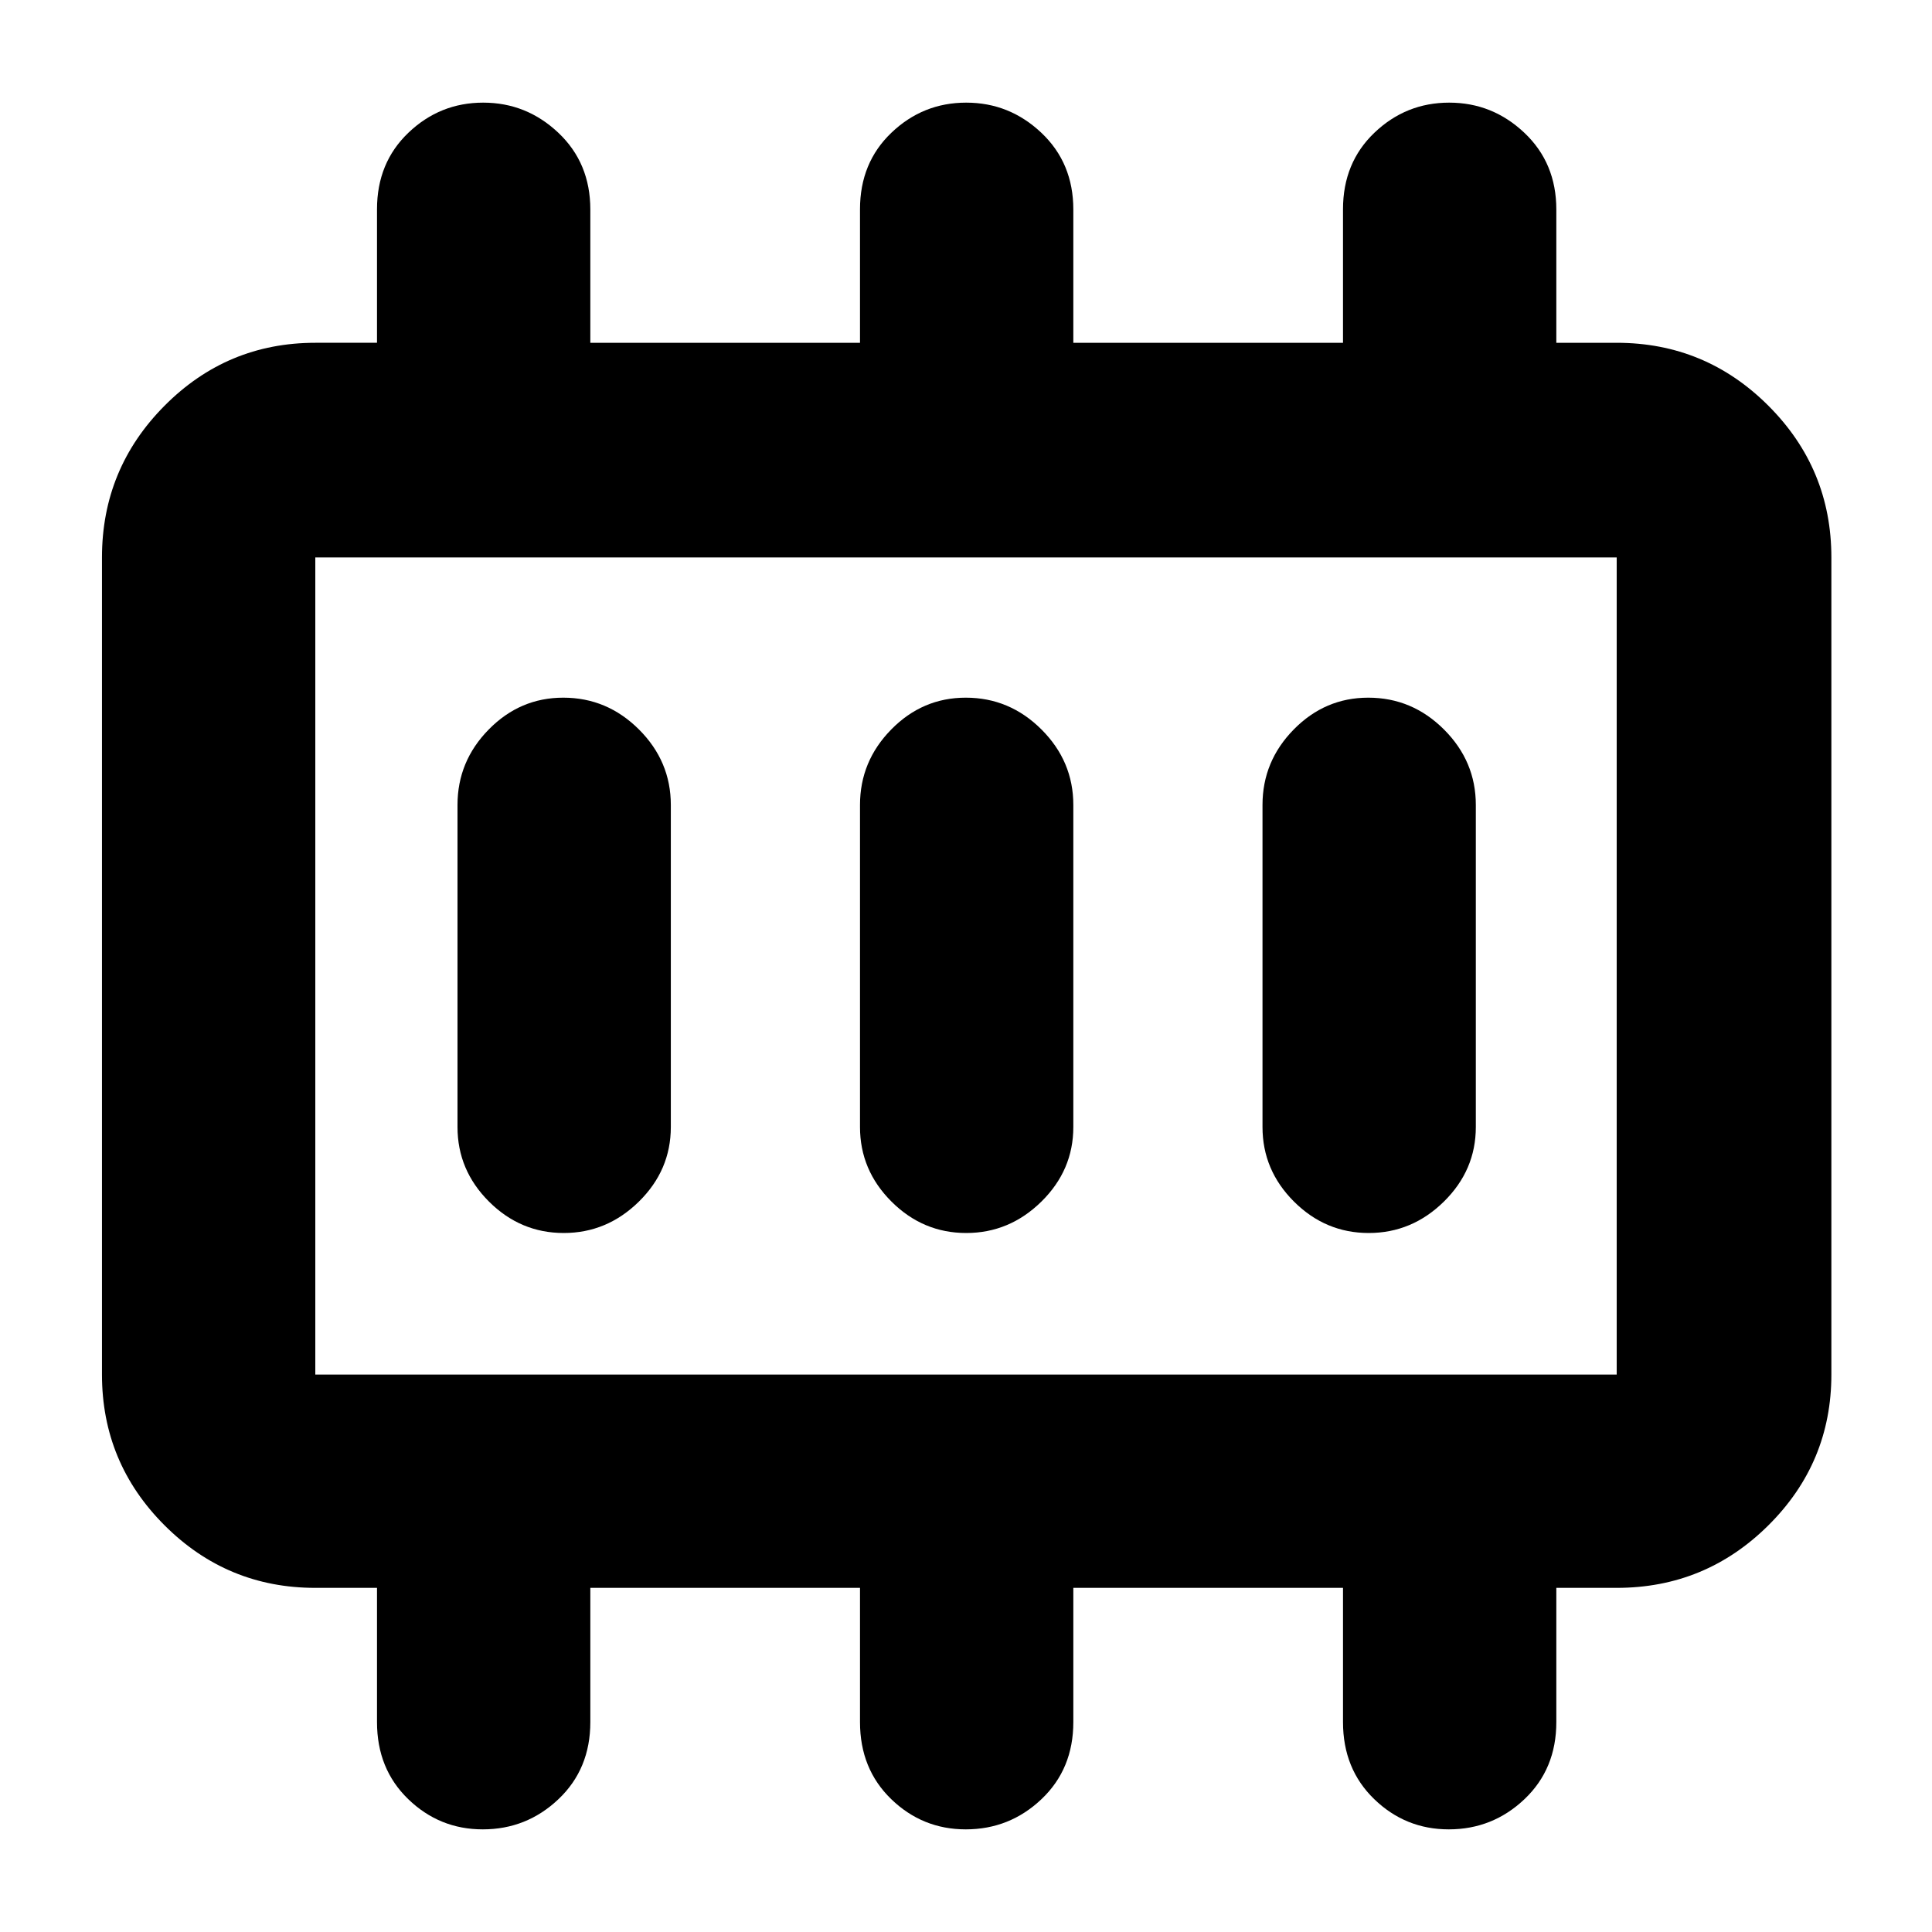 <svg xmlns="http://www.w3.org/2000/svg" height="40" viewBox="0 -960 960 960" width="40"><path d="M280.11-347.33q21.49 0 37.36-15.61 15.86-15.61 15.86-37.06v-160q0-21.73-15.83-37.53t-37.62-15.8q-21.5 0-37.02 15.8-15.53 15.8-15.53 37.53v160q0 21.45 15.64 37.06 15.64 15.61 37.14 15.61Zm200 0q21.49 0 37.36-15.61 15.86-15.61 15.86-37.06v-160q0-21.73-15.83-37.53t-37.62-15.8q-21.5 0-37.02 15.8-15.53 15.8-15.53 37.53v160q0 21.45 15.64 37.06 15.64 15.61 37.14 15.61Zm200 0q21.49 0 37.36-15.61 15.86-15.61 15.86-37.06v-160q0-21.73-15.83-37.53t-37.62-15.8q-21.5 0-37.02 15.8-15.53 15.8-15.53 37.53v160q0 21.45 15.64 37.06 15.64 15.61 37.14 15.61ZM156.67-277h646.66v-406H156.67v406Zm0 0v-406 406Zm0 106q-43.83 0-74.92-31.09Q50.67-233.17 50.67-277v-406q0-44.1 31.08-75.38 31.09-31.29 74.92-31.29h30.66v-66.34q0-23.16 15.64-38.07Q218.61-909 240.11-909q21.49 0 37.36 15 15.86 15.01 15.86 38.11v66.22h134v-66.34q0-23.16 15.64-38.07Q458.61-909 480.11-909q21.49 0 37.36 15 15.86 15.01 15.86 38.11v66.22h134v-66.34q0-23.16 15.64-38.07Q698.61-909 720.11-909q21.49 0 37.36 15 15.86 15.01 15.86 38.11v66.22h30q44.1 0 75.39 31.29Q910-727.1 910-683v406q0 43.83-31.28 74.91Q847.43-171 803.33-171h-30v66.69q0 23.3-15.83 38.31-15.83 15-37.62 15-21.5 0-37.02-15-15.53-15.01-15.53-38.31V-171h-134v66.69q0 23.3-15.83 38.31-15.83 15-37.62 15-21.5 0-37.02-15-15.53-15.01-15.53-38.31V-171h-134v66.69q0 23.3-15.83 38.31-15.83 15-37.62 15-21.5 0-37.02-15-15.53-15.01-15.53-38.31V-171h-30.66Z"/></svg>
